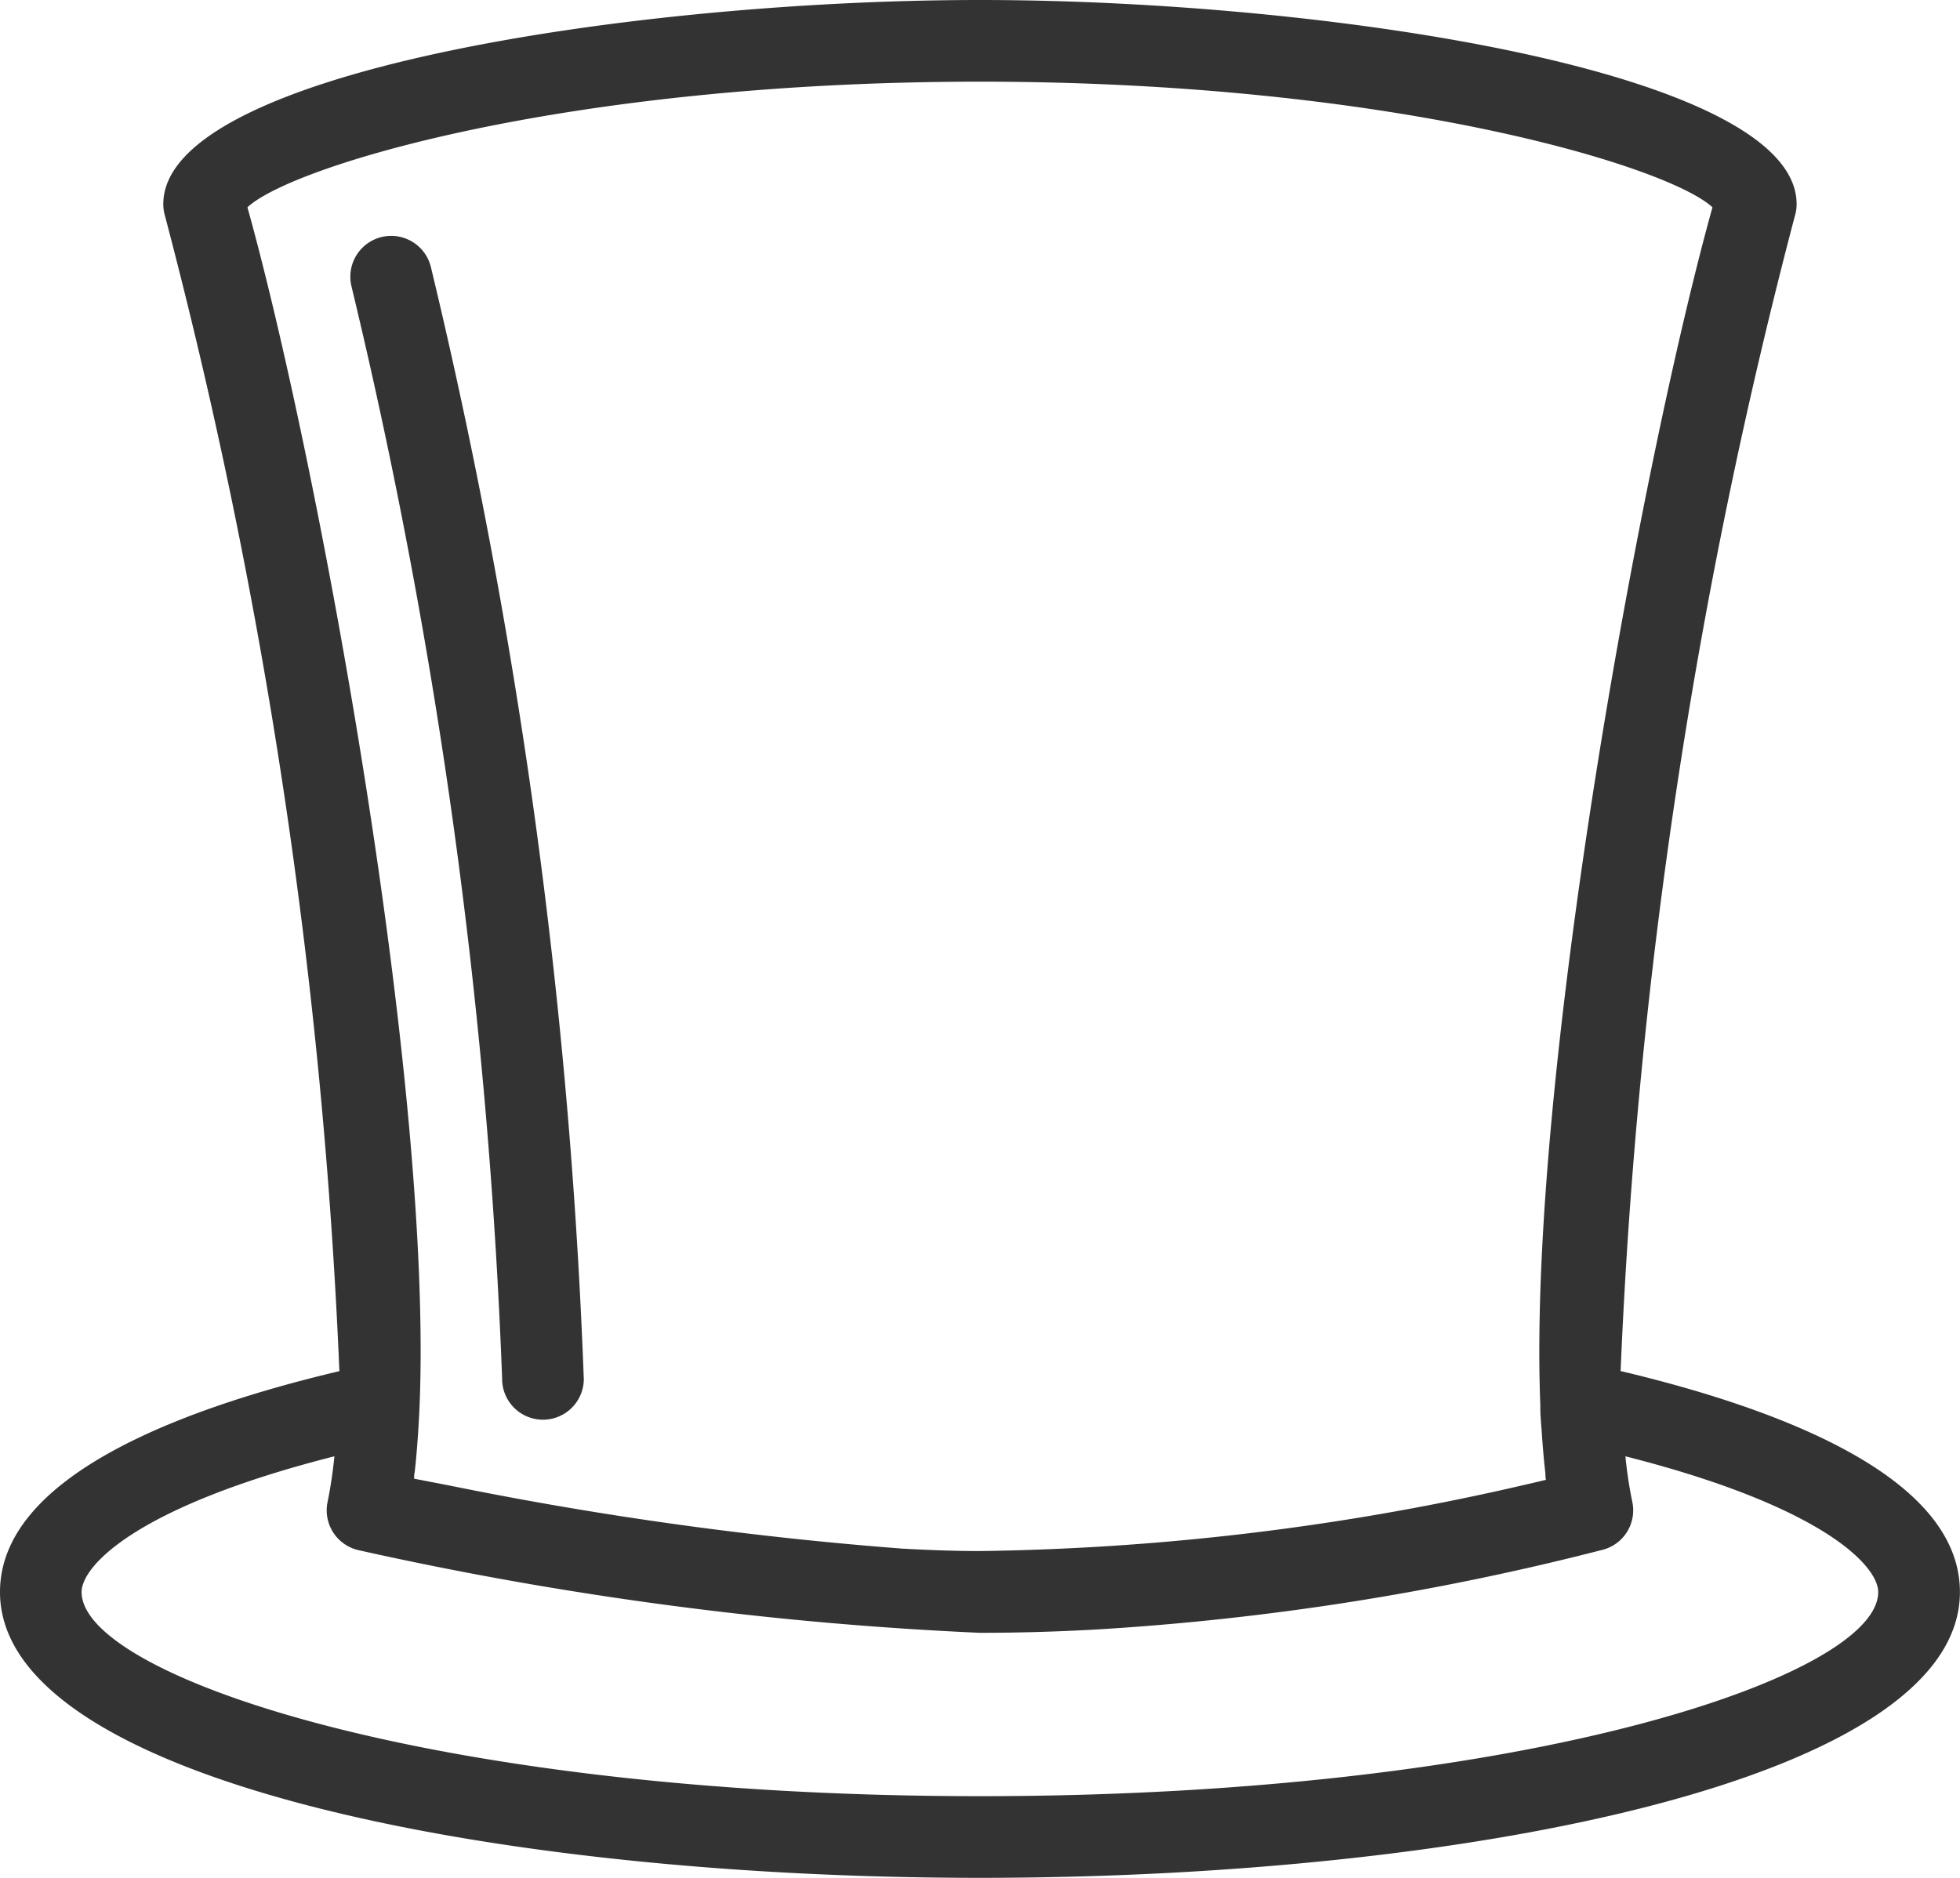 <svg xmlns="http://www.w3.org/2000/svg" width="20.825" height="19.957" viewBox="0 0 20.825 19.957">
  <g id="tall-hat" transform="translate(0 -10.667)">
    <g id="Group_48" data-name="Group 48" transform="translate(0 10.667)">
      <g id="Group_47" data-name="Group 47">
        <path id="Path_344" data-name="Path 344" d="M93.107,84.418a.434.434,0,0,0,.427.441h.007a.434.434,0,0,0,.434-.427,60.077,60.077,0,0,0-1.624-11.82.434.434,0,1,0-.845.2A59.132,59.132,0,0,1,93.107,84.418Z" transform="translate(-87.772 -69.771)" fill="#333"/>
        <path id="Path_345" data-name="Path 345" d="M17.219,25.238a57.743,57.743,0,0,1,1.853-12.282.4.4,0,0,0,.017-.12c0-1.415-5.04-2.169-8.677-2.169s-8.677.754-8.677,2.169a.435.435,0,0,0,.017.121A57.743,57.743,0,0,1,3.606,25.239C1.889,25.645,0,26.37,0,27.587c0,1.994,5.238,3.037,10.412,3.037s10.412-1.043,10.412-3.037C20.825,26.37,18.936,25.645,17.219,25.238ZM2.629,12.87c.47-.44,3.4-1.335,7.783-1.335s7.313.9,7.783,1.335c-.744,2.67-1.967,9.274-1.829,12.732,0,0,0,0,0,0s0,.017,0,.027c0,.093.01.181.016.269.01.154.023.3.038.429,0,.021,0,.046.006.067-.111.027-.247.058-.4.093a27.125,27.125,0,0,1-5.614.664c-.263,0-.541-.01-.826-.026a39.038,39.038,0,0,1-4.823-.673L4.4,26.382c0-.022,0-.048.006-.069.015-.128.026-.266.036-.413.006-.095.012-.191.016-.292v0C4.6,22.149,3.374,15.541,2.629,12.87Zm7.783,16.886c-5.827,0-9.545-1.284-9.545-2.169,0-.277.578-.908,2.686-1.443a4.733,4.733,0,0,1-.072.483.434.434,0,0,0,.33.515,38.111,38.111,0,0,0,6.6.878c.423,0,.842-.013,1.25-.036a28.377,28.377,0,0,0,5.373-.848.433.433,0,0,0,.309-.509,4.484,4.484,0,0,1-.073-.483c2.108.535,2.686,1.167,2.686,1.443C19.957,28.473,16.239,29.756,10.412,29.756Z" transform="translate(0 -10.667)" fill="#333"/>
      </g>
    </g>
  </g>
</svg>
